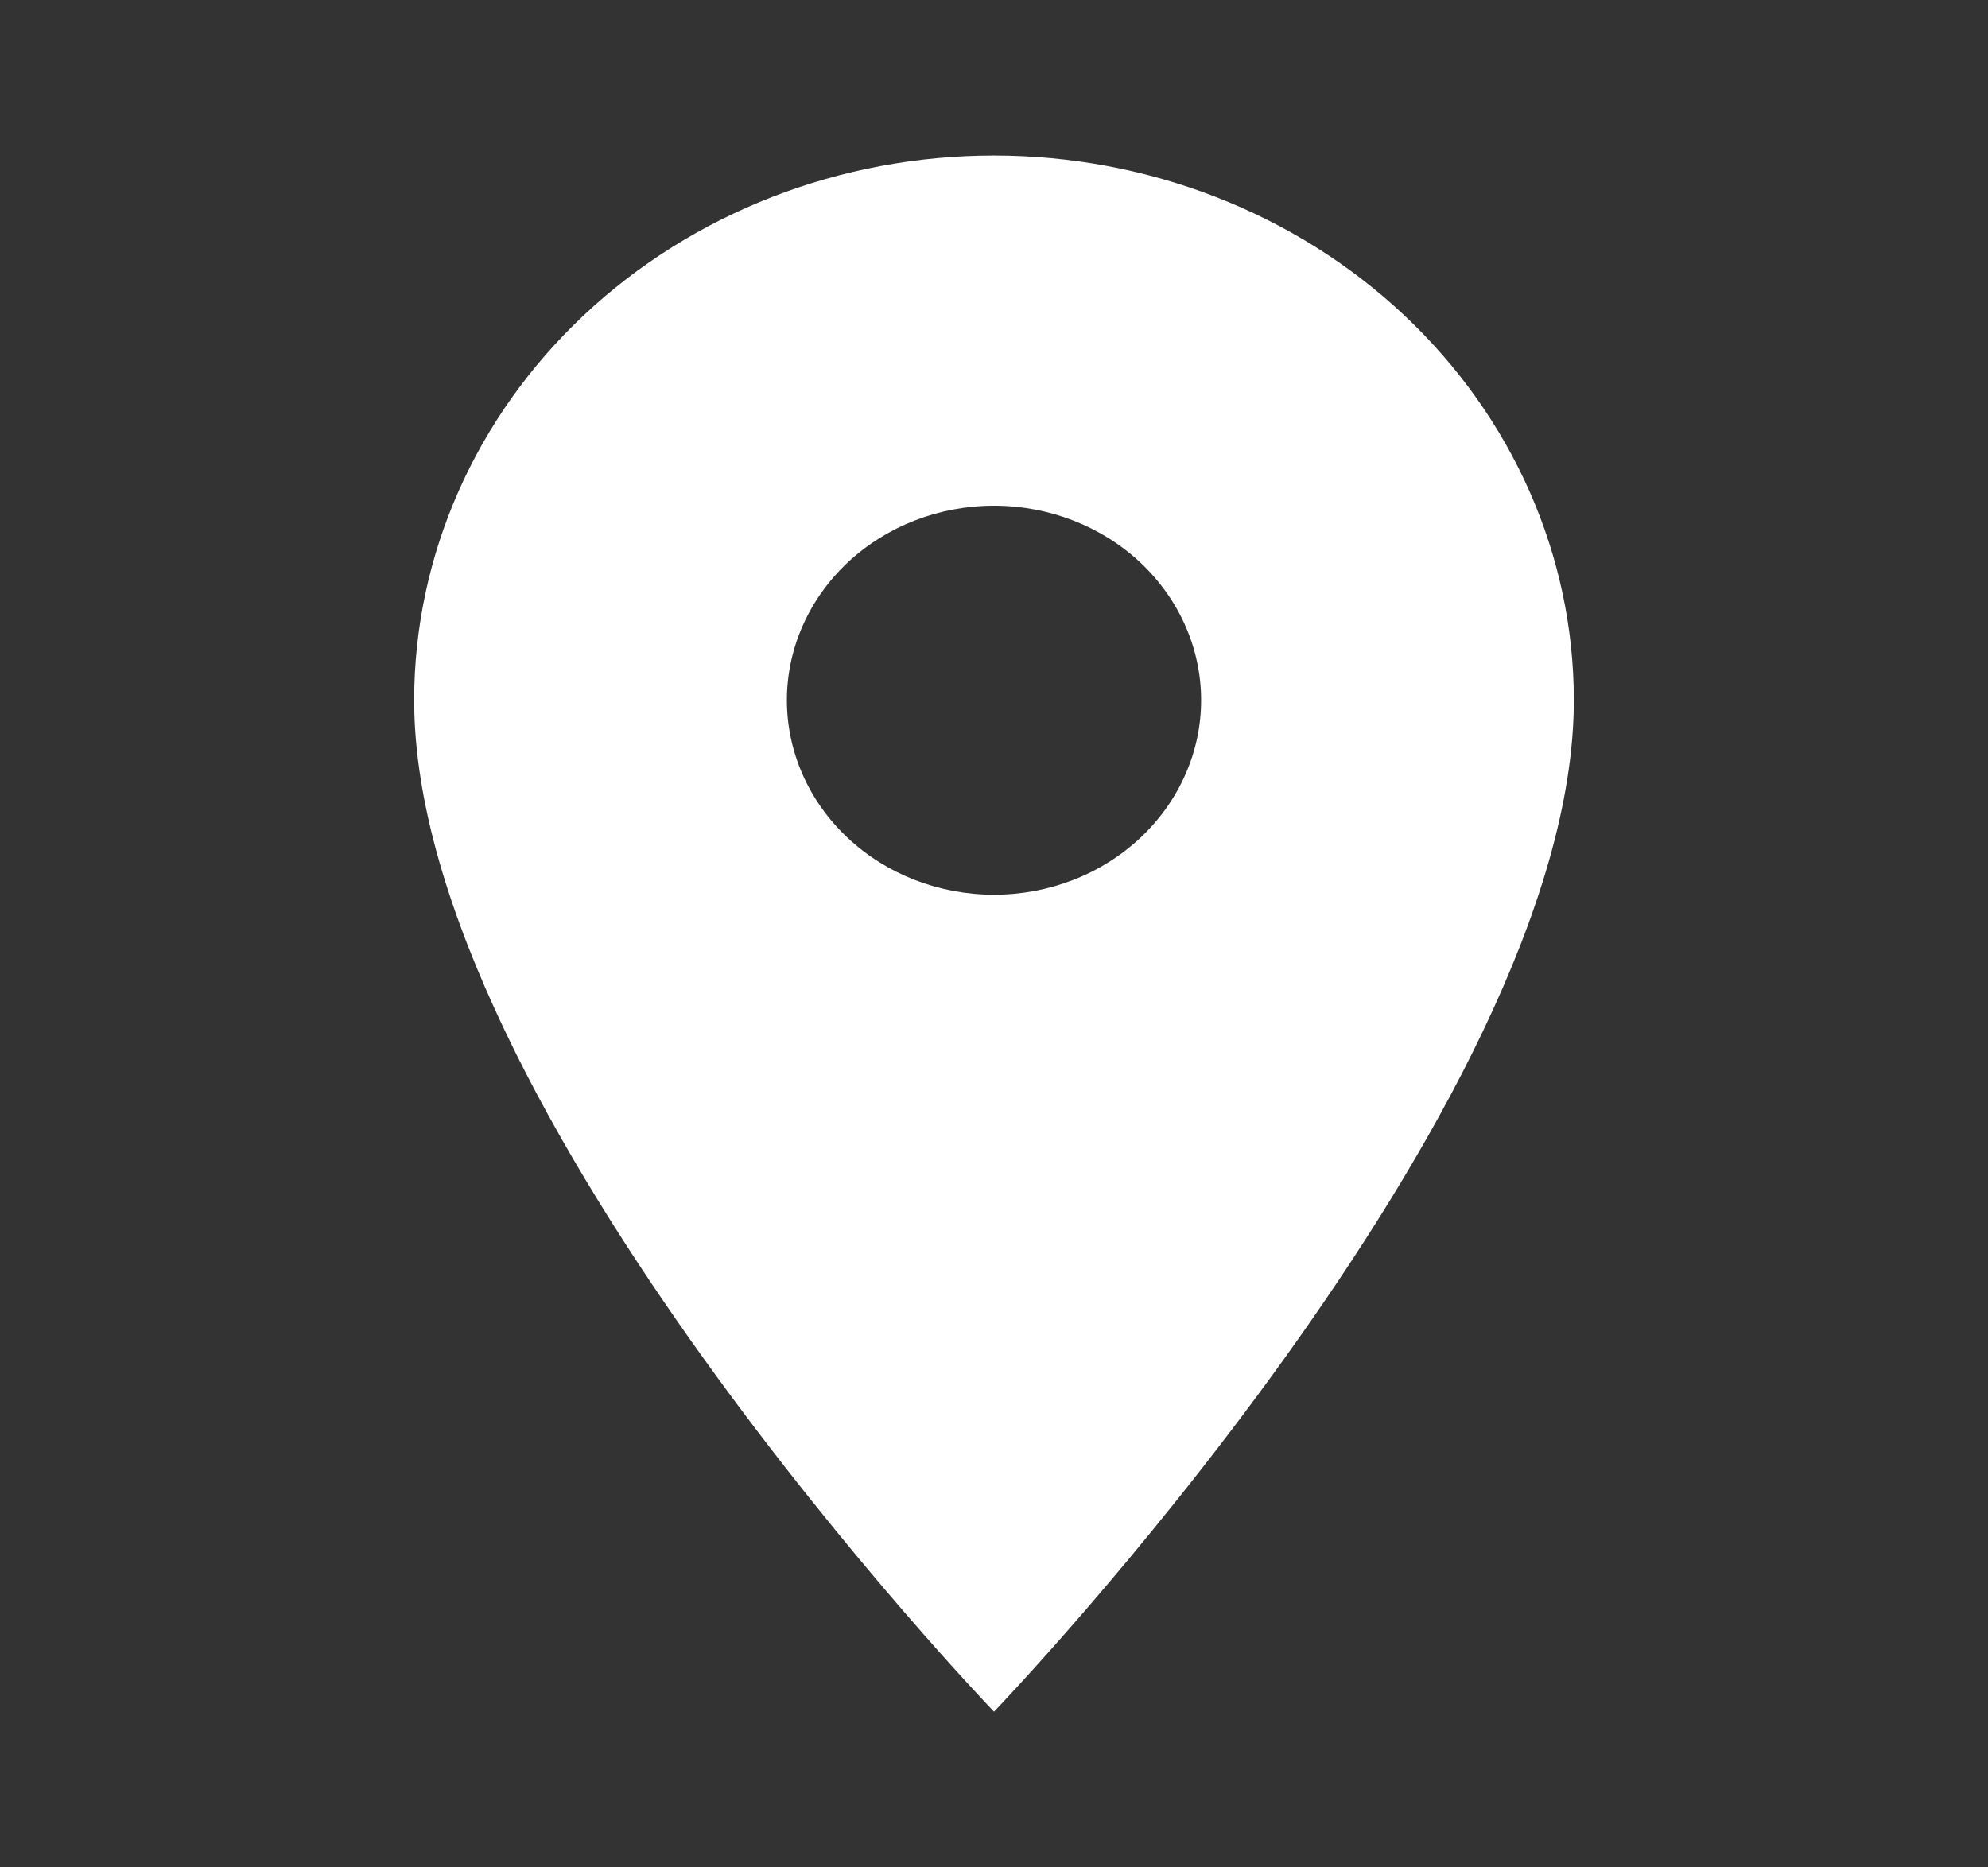 <svg width="33" height="31" viewBox="0 0 33 31" fill="none" xmlns="http://www.w3.org/2000/svg">
<rect x="0" y="0" width="33" height="31" fill="#333333" stroke="none"/>
<g id="mdi:address-marker">
<path id="Vector" d="M16.5 14.853C15.588 14.853 14.714 14.513 14.069 13.907C13.425 13.302 13.062 12.48 13.062 11.624C13.062 10.767 13.425 9.946 14.069 9.34C14.714 8.735 15.588 8.395 16.5 8.395C17.412 8.395 18.286 8.735 18.931 9.34C19.575 9.946 19.938 10.767 19.938 11.624C19.938 12.048 19.849 12.468 19.676 12.859C19.503 13.251 19.25 13.607 18.931 13.907C18.611 14.207 18.233 14.445 17.816 14.607C17.398 14.769 16.951 14.853 16.5 14.853ZM16.5 2.582C13.947 2.582 11.499 3.535 9.694 5.23C7.889 6.926 6.875 9.226 6.875 11.624C6.875 18.405 16.5 28.415 16.5 28.415C16.5 28.415 26.125 18.405 26.125 11.624C26.125 9.226 25.111 6.926 23.306 5.23C21.501 3.535 19.053 2.582 16.5 2.582Z" fill="white"/>
</g>
</svg>
